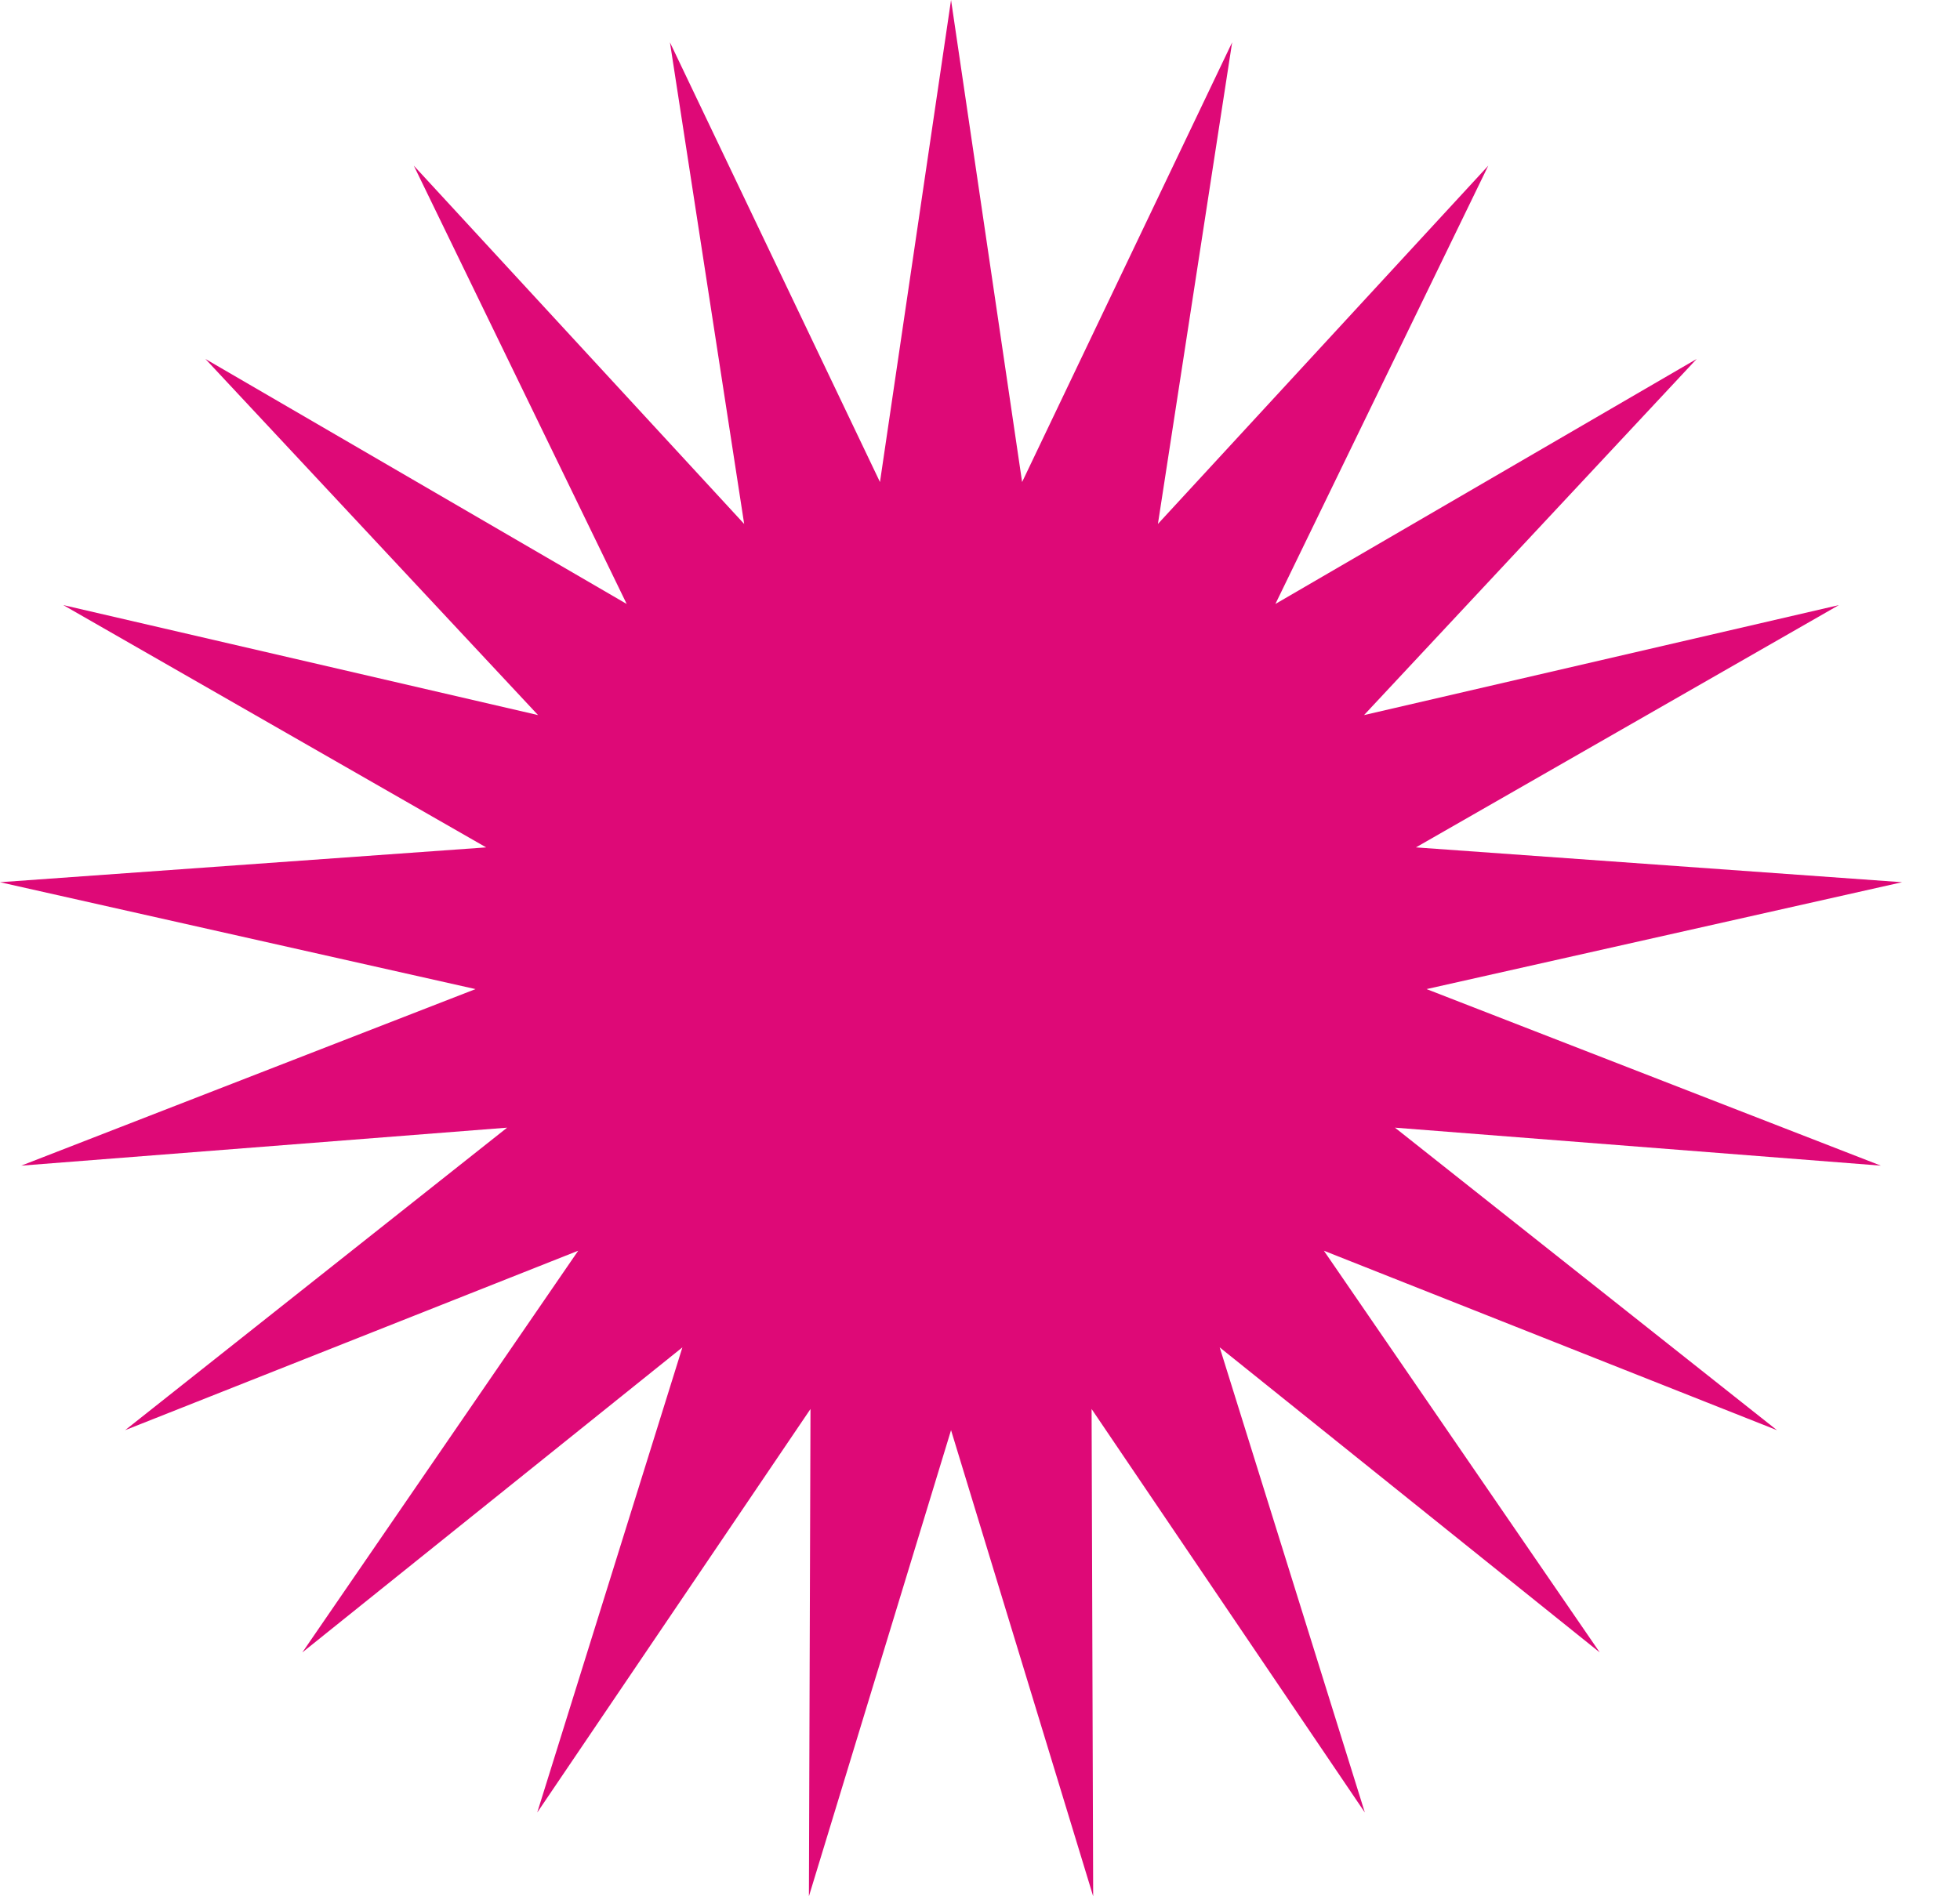 <svg width="31" height="30" viewBox="0 0 31 30" fill="none" xmlns="http://www.w3.org/2000/svg">
<path d="M15.042 0L16.166 7.626L19.488 0.67L18.314 8.289L23.539 2.621L20.172 9.555L26.835 5.679L21.574 11.313L29.084 9.573L22.395 13.406L30.084 13.957L22.563 15.648L29.748 18.441L22.063 17.84L28.105 22.626L20.939 19.787L25.302 26.142L19.291 21.316L21.587 28.675L17.265 22.291L17.29 30L15.042 22.626L12.794 30L12.819 22.291L8.497 28.675L10.793 21.316L4.782 26.142L9.145 19.787L1.979 22.626L8.021 17.84L0.336 18.441L7.521 15.648L0 13.957L7.689 13.406L1.001 9.573L8.51 11.313L3.249 5.679L9.912 9.555L6.545 2.621L11.77 8.289L10.596 0.67L13.918 7.626L15.042 0Z" fill="#DE0977"/>
</svg>
